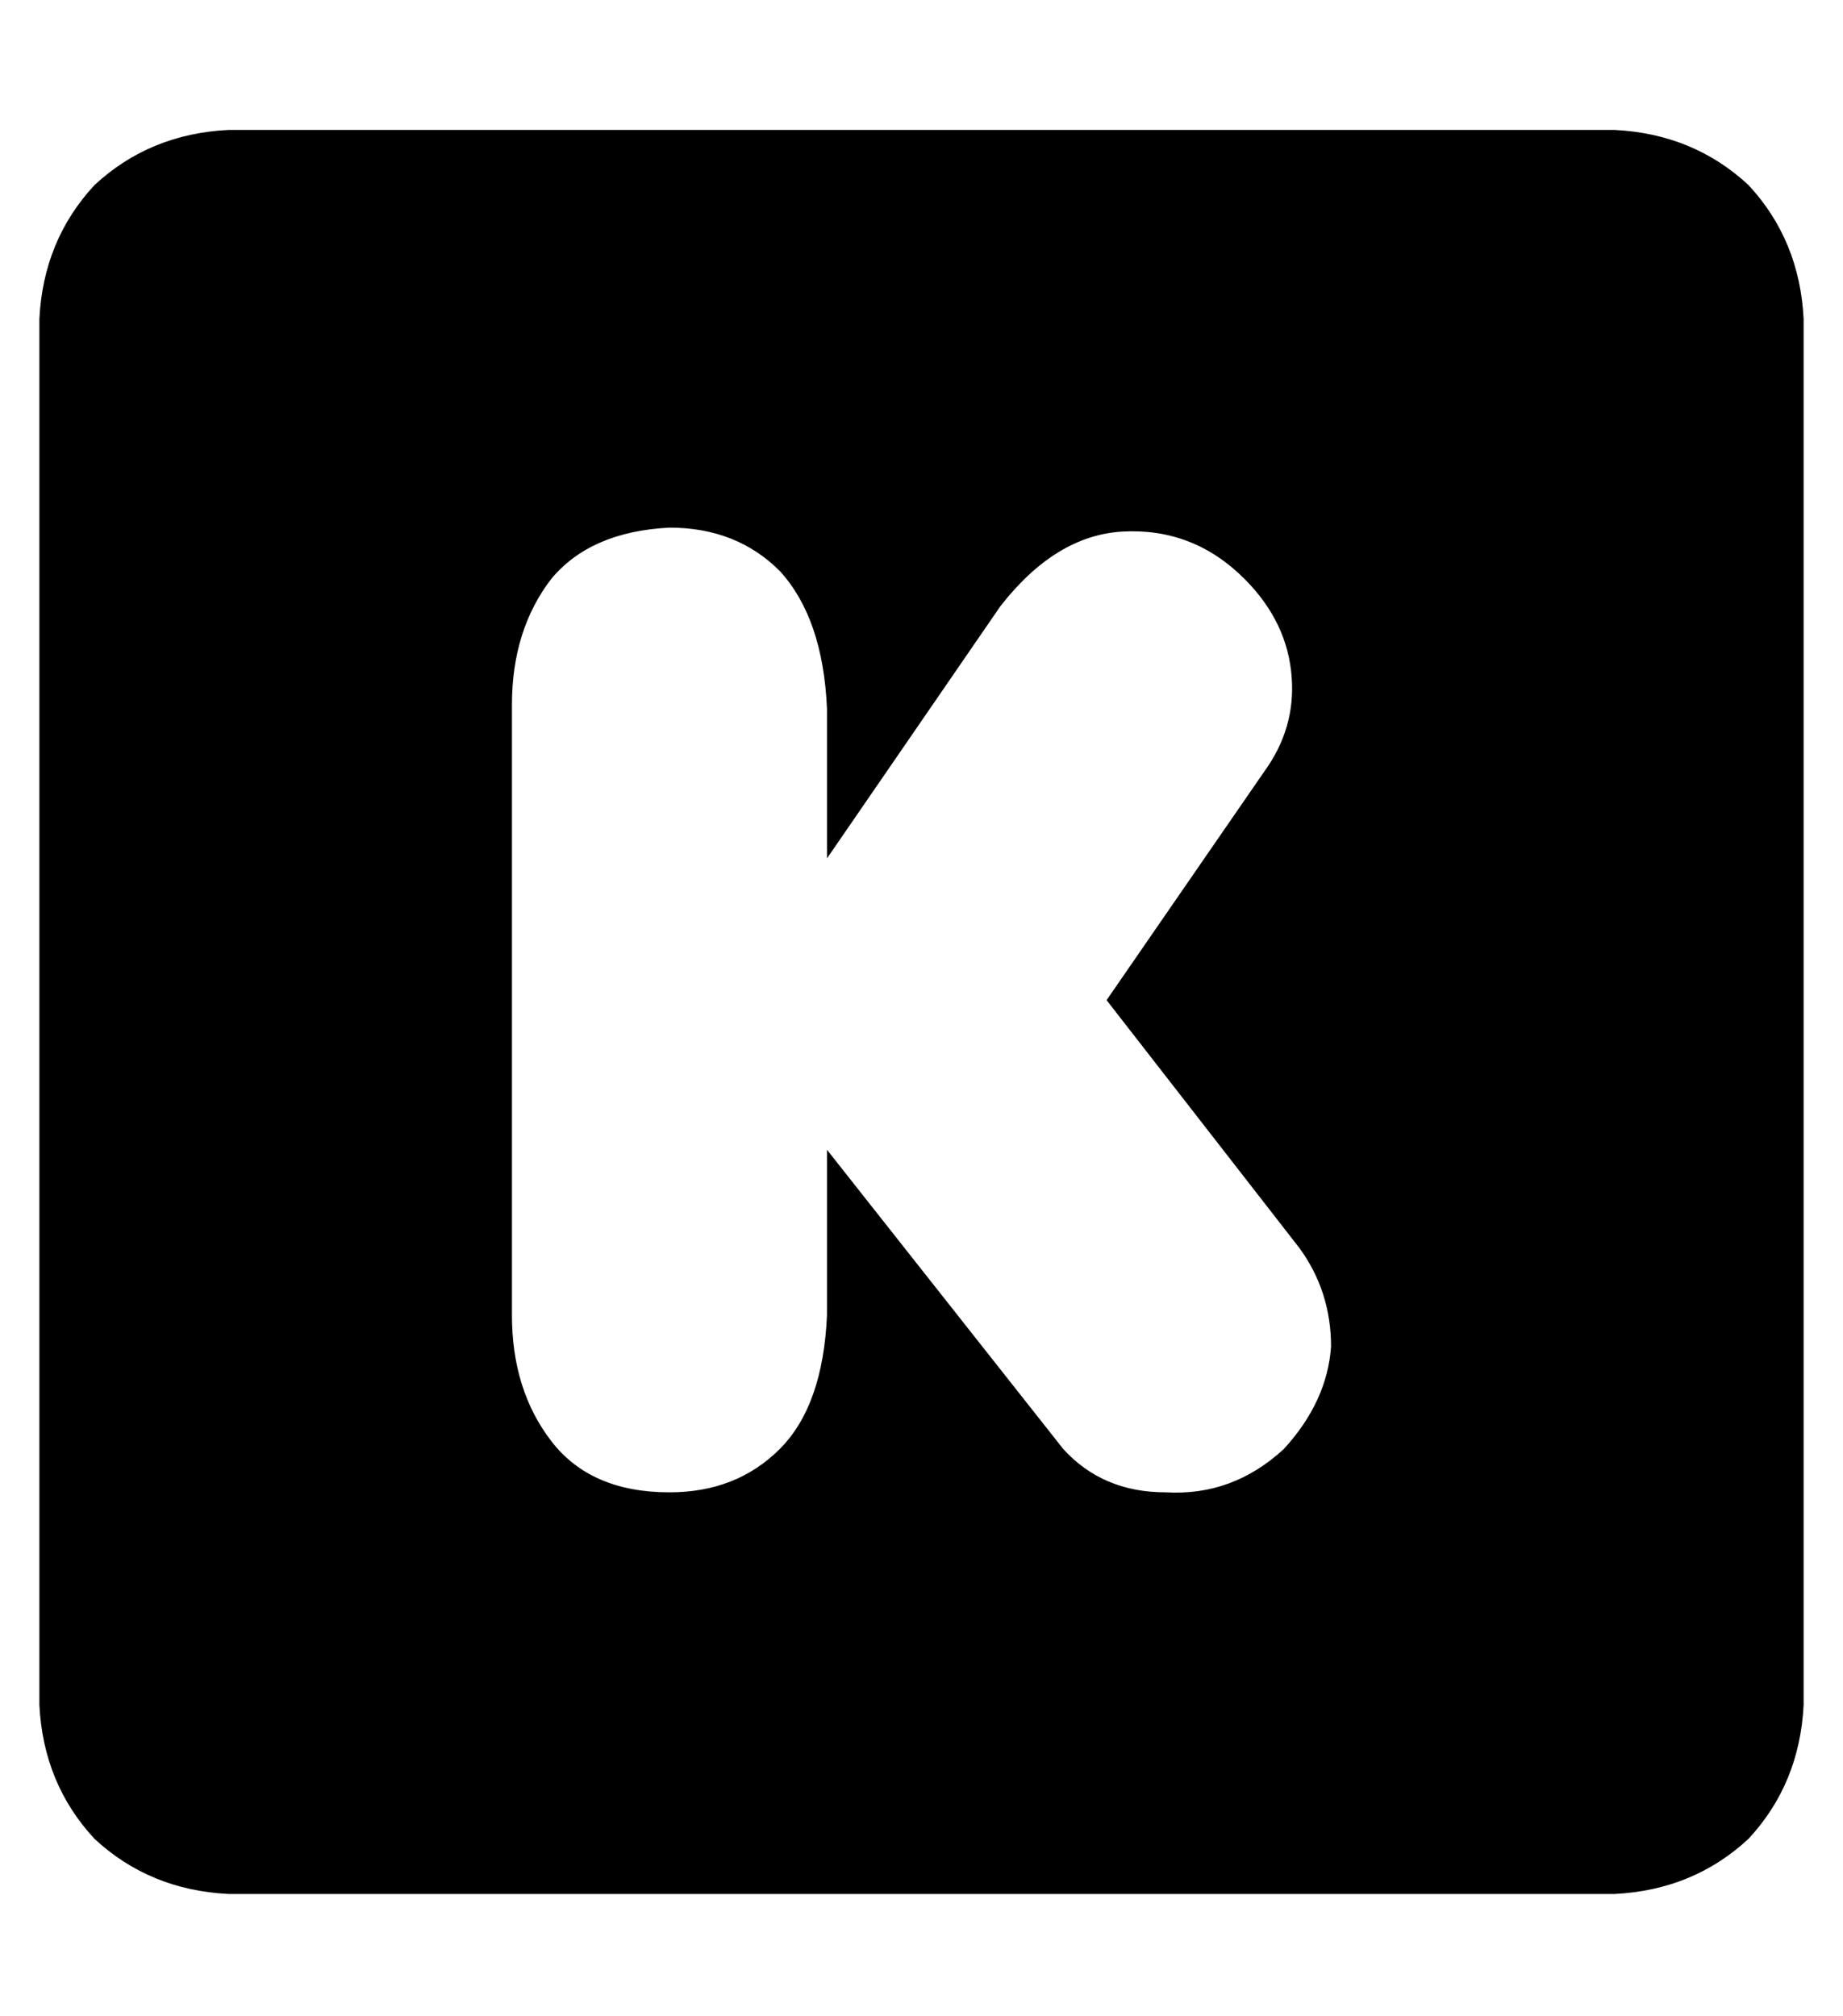 <?xml version="1.0" standalone="no"?>
<!DOCTYPE svg PUBLIC "-//W3C//DTD SVG 1.1//EN" "http://www.w3.org/Graphics/SVG/1.1/DTD/svg11.dtd" >
<svg xmlns="http://www.w3.org/2000/svg" xmlns:xlink="http://www.w3.org/1999/xlink" version="1.1" viewBox="-10 -40 468 512">
   <path fill="currentColor"
d="M400 441h-352h352h-352q-20 -1 -34 -14q-13 -14 -14 -34v-352v0q1 -20 14 -34q14 -13 34 -14h352v0q20 1 34 14q13 14 14 34v352v0q-1 20 -14 34q-14 13 -34 14v0zM200 140q-1 -23 -12 -35v0v0q-11 -11 -28 -11q-20 1 -30 13q-10 13 -10 32v155v0q0 19 10 32t30 13
q17 0 28 -11t12 -34v-42v0l60 76v0q10 11 26 11q17 1 30 -11q11 -12 12 -26q0 -14 -8 -25l-49 -63v0l40 -58v0q8 -11 7 -24q-1 -14 -12 -25q-13 -13 -31 -12q-17 1 -31 19l-44 64v0v-38v0z" />
</svg>
